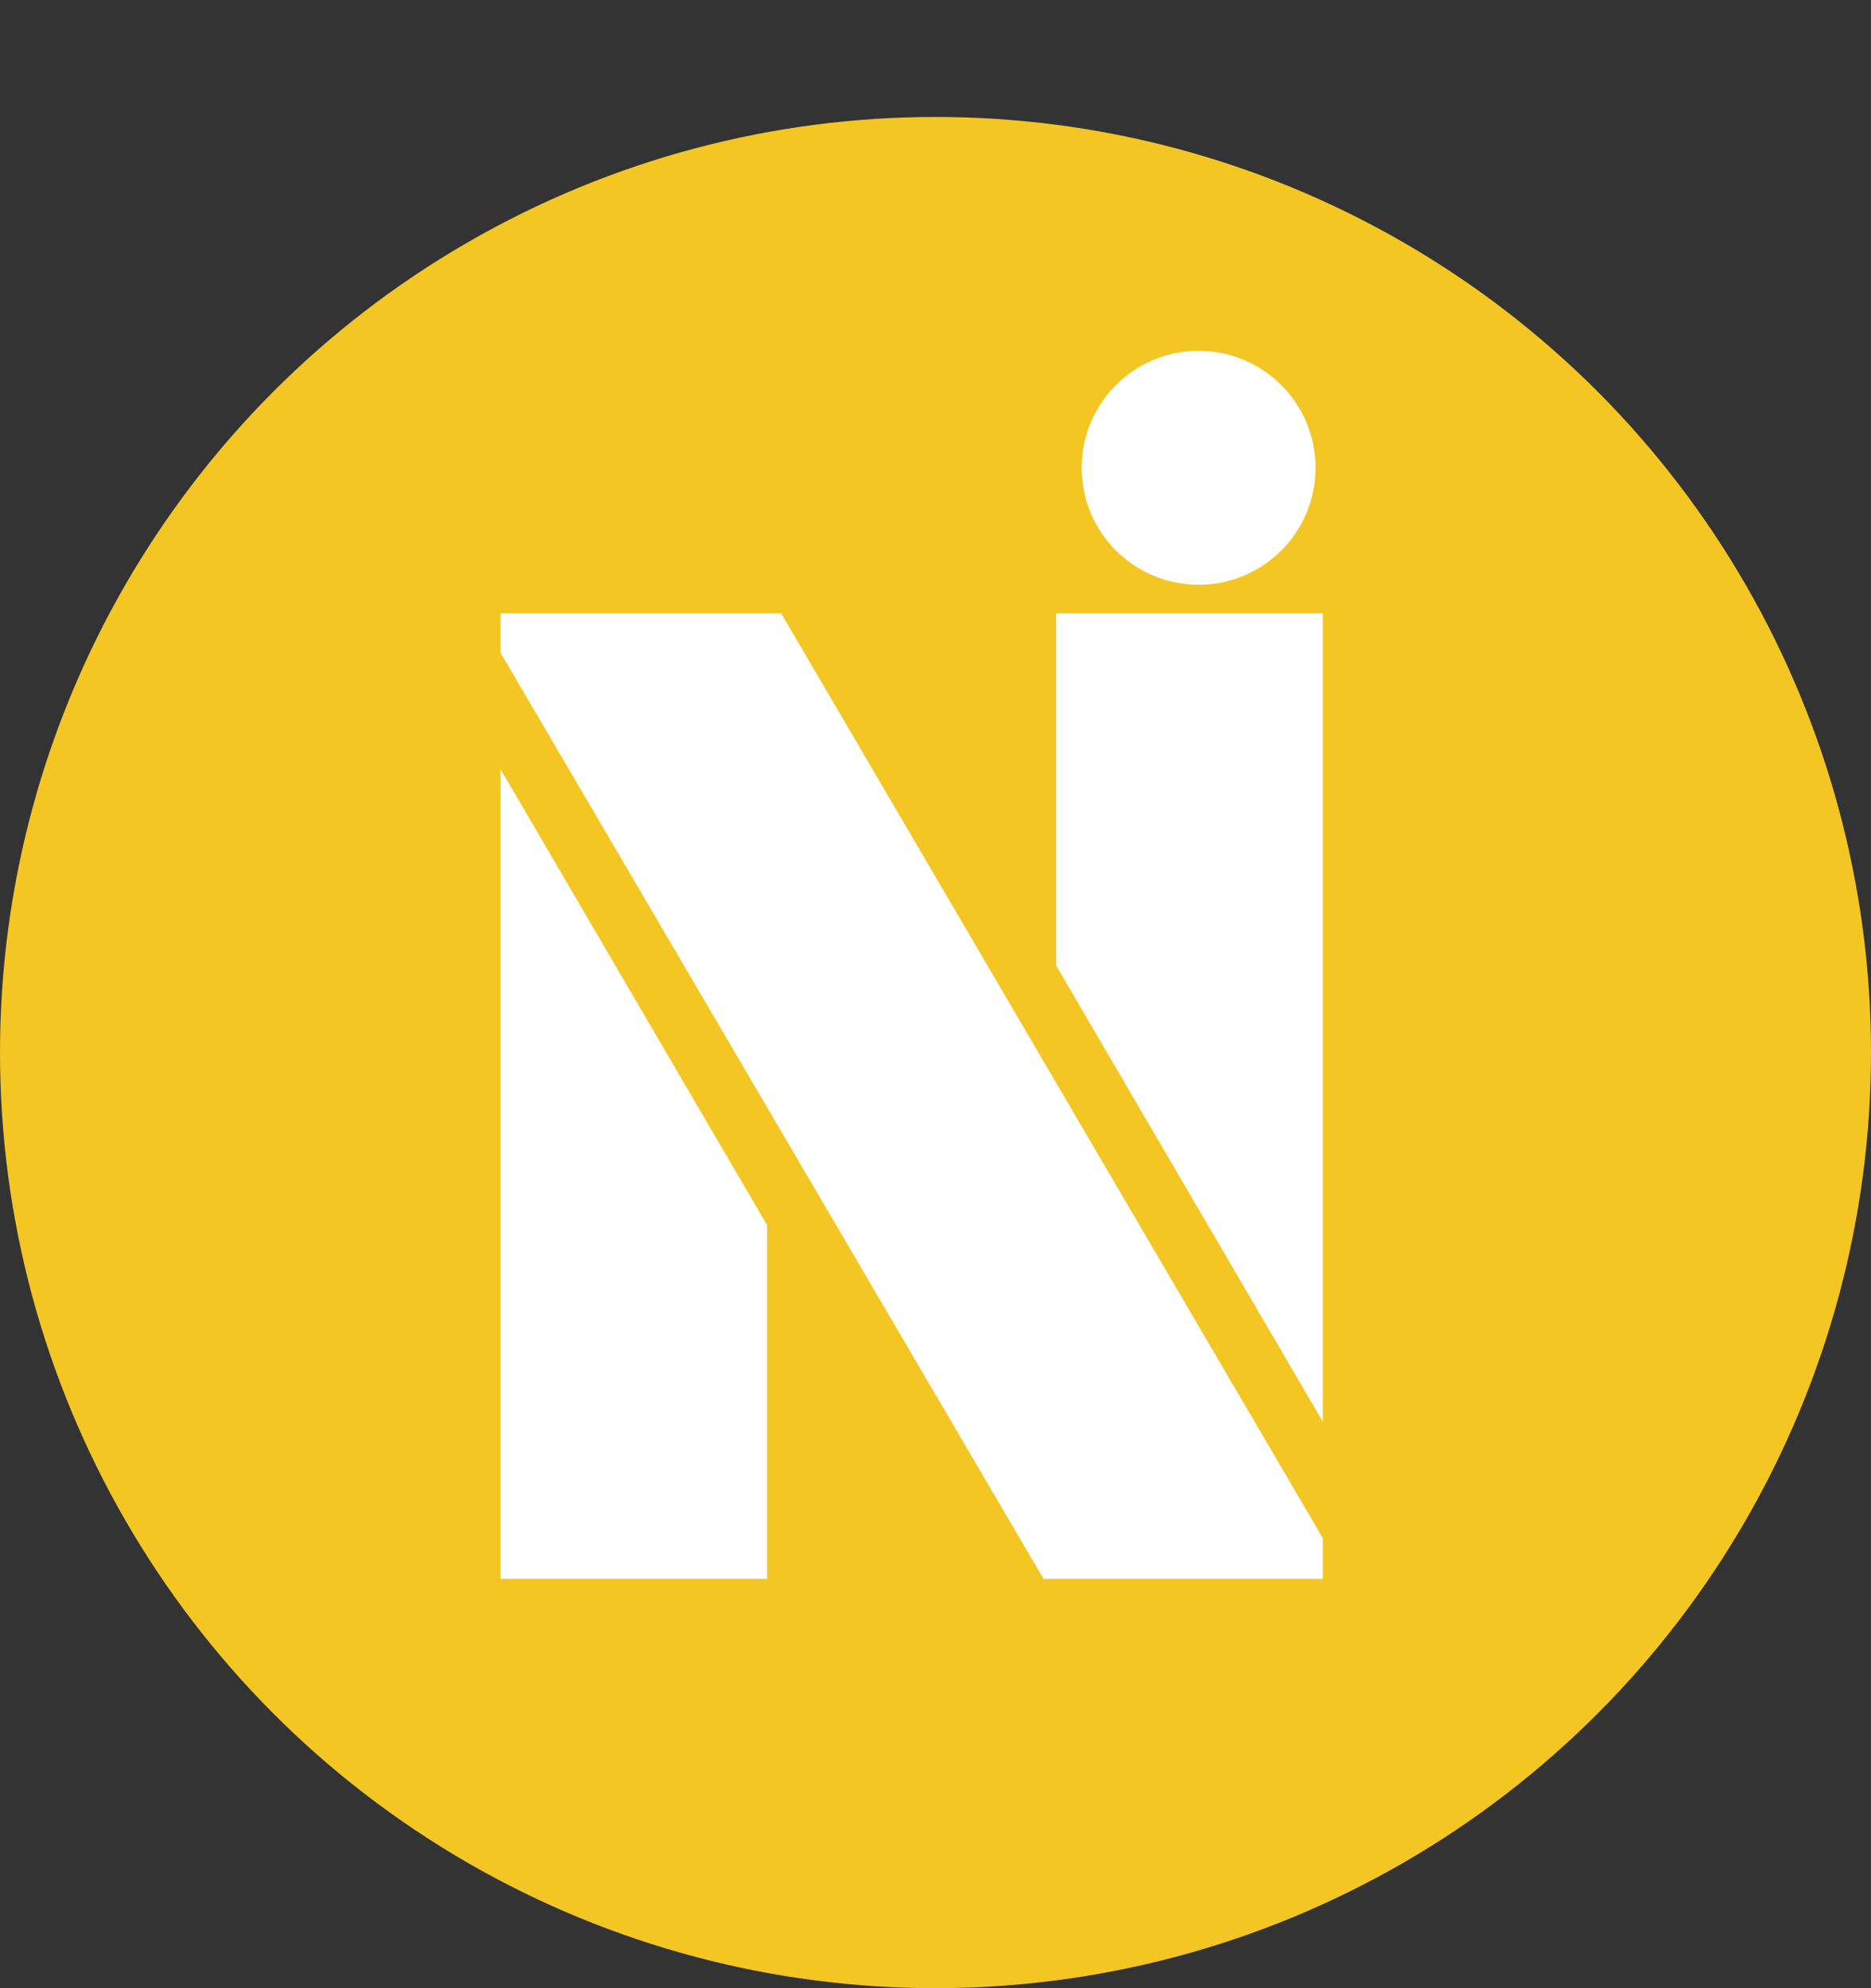 <svg width="32" height="34" viewBox="0 0 32 34" fill="none" xmlns="http://www.w3.org/2000/svg">
<rect x="0" y="0" width="32" height="34" fill="#333333" stroke="none"/>
<circle cx="16" cy="18" r="16" fill="#F3C623"/>
<path d="M8.56 11.16V10.488H13.36L22.624 26.304V27H17.848L8.56 11.16ZM18.064 16.512V10.488H22.624V24.312L18.064 16.512ZM8.56 13.152L13.12 20.952V27H8.56V13.152Z" fill="white"/>
<circle cx="20.5" cy="8" r="2" fill="white"/>
</svg>
